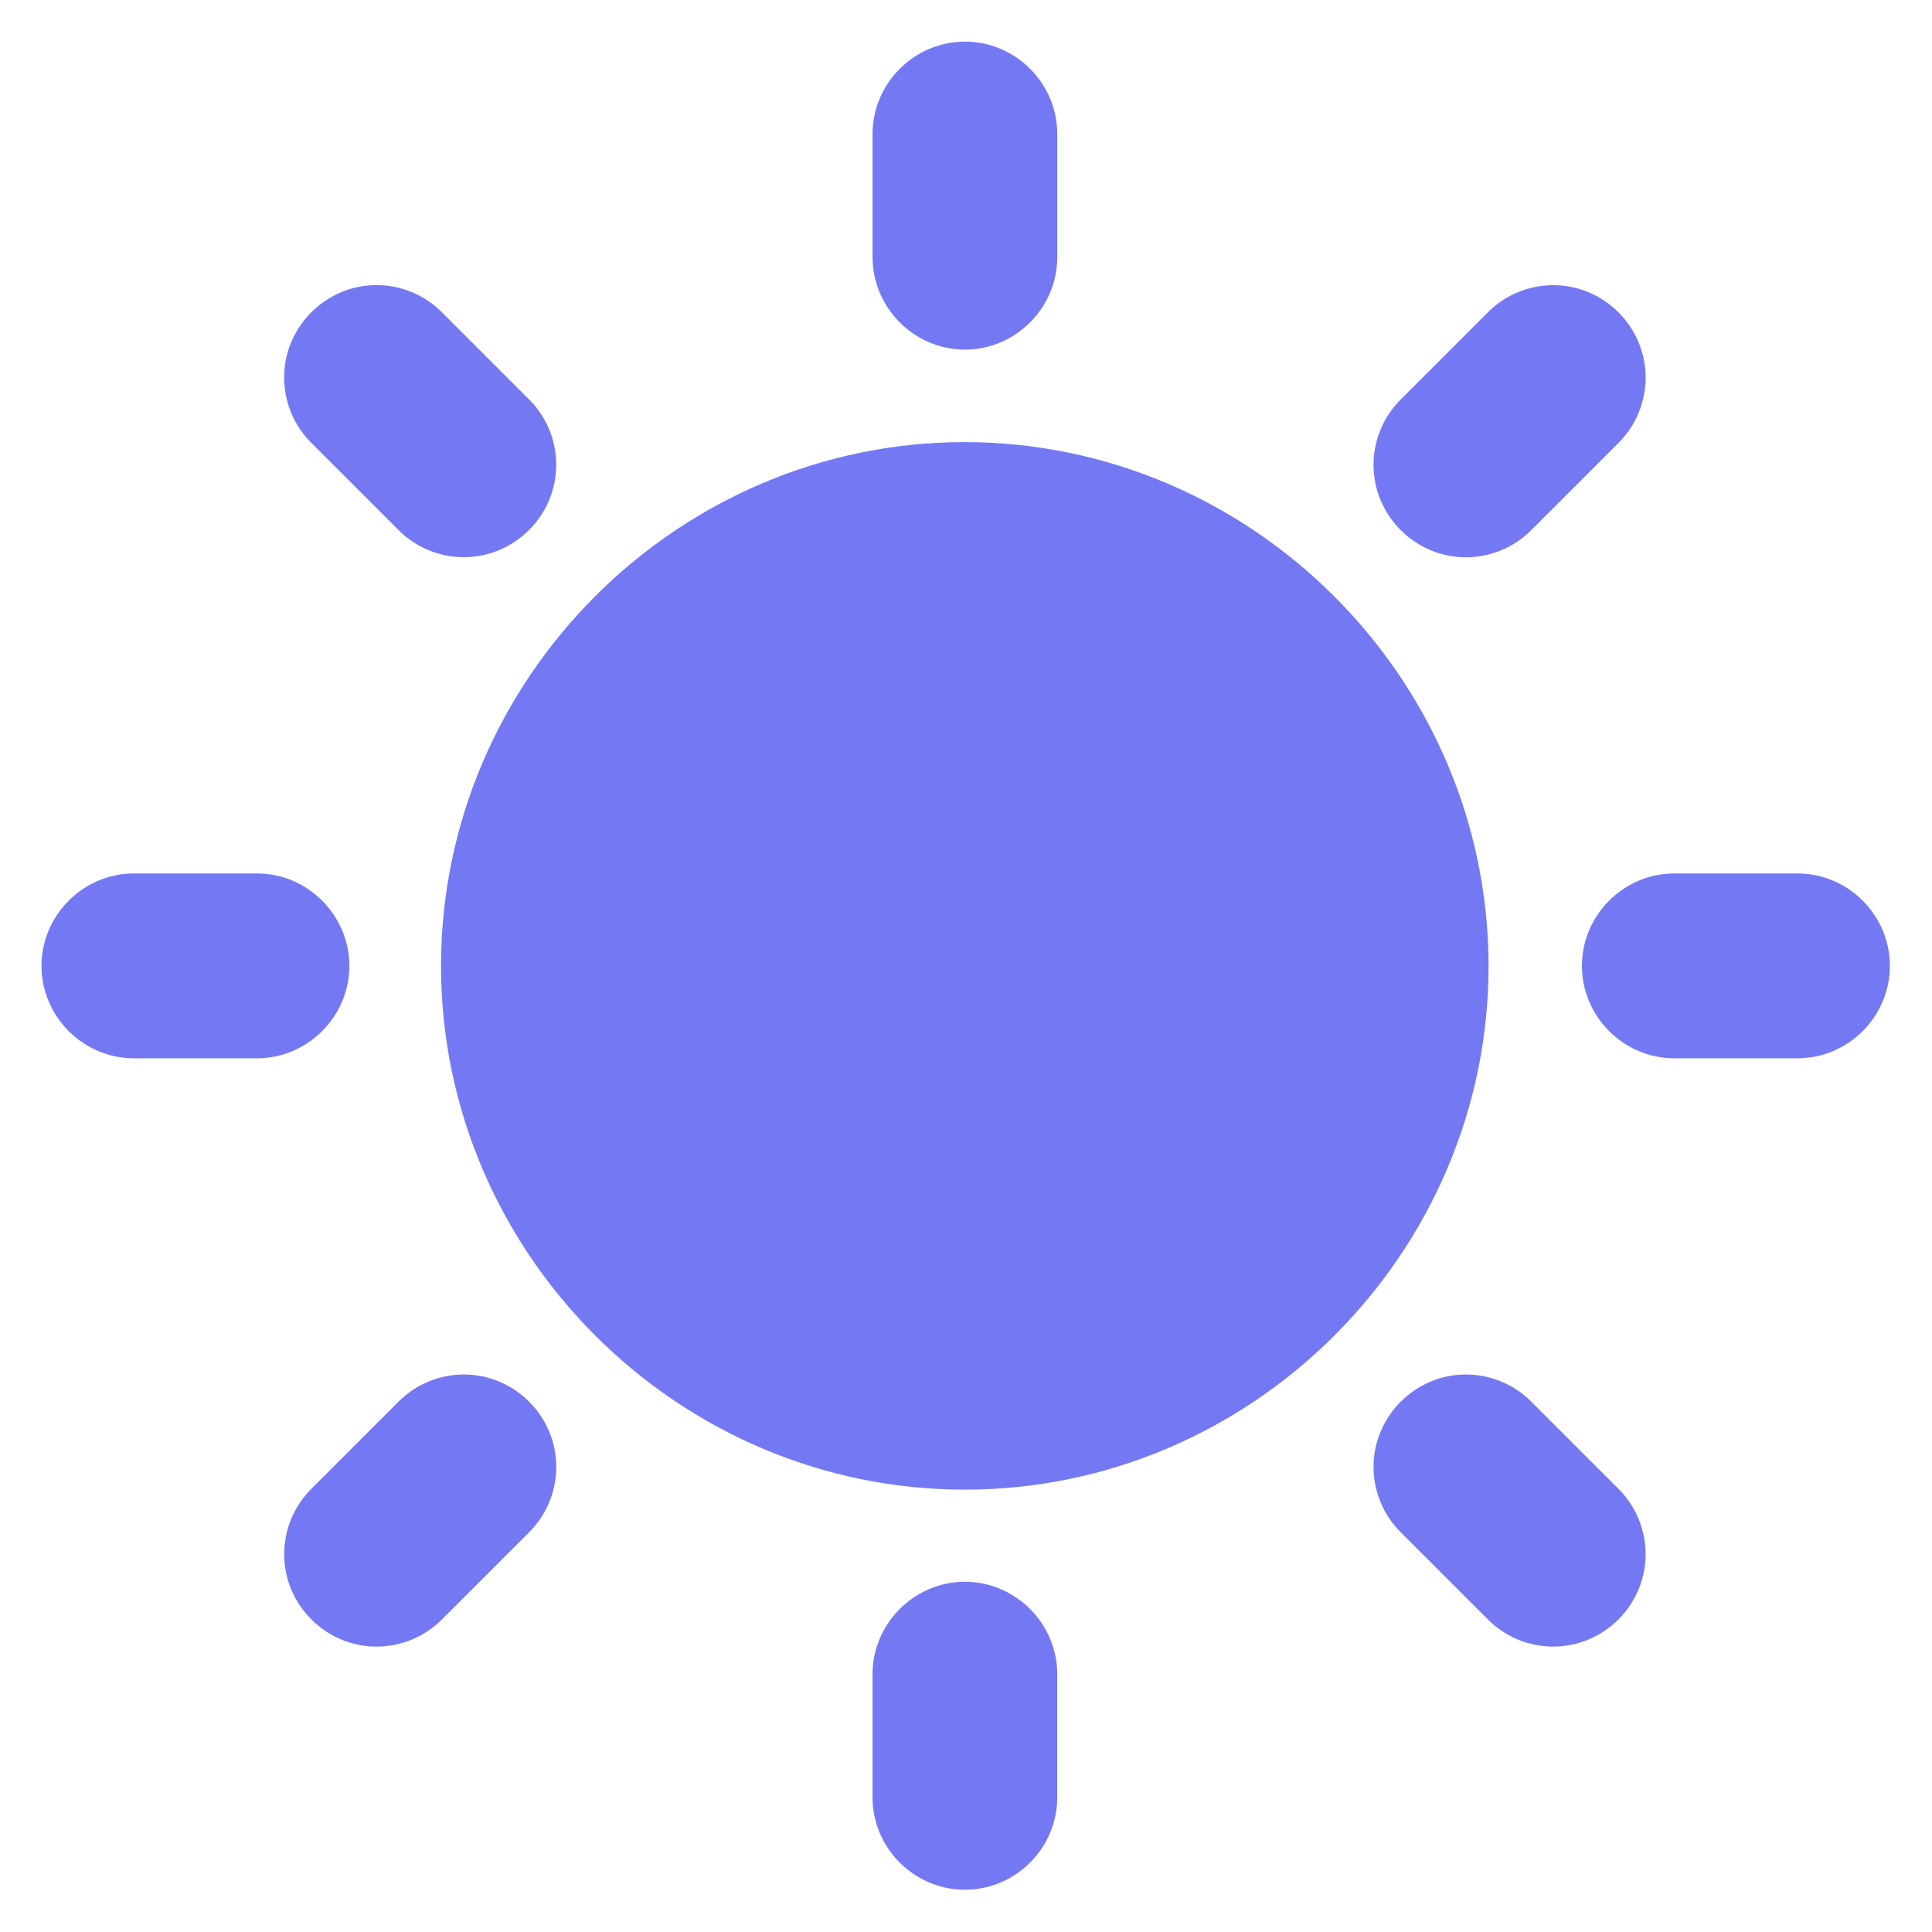 <?xml version="1.0" encoding="UTF-8" standalone="no"?><!DOCTYPE svg PUBLIC "-//W3C//DTD SVG 1.1//EN" "http://www.w3.org/Graphics/SVG/1.1/DTD/svg11.dtd"><svg width="100%" height="100%" viewBox="0 0 1067 1067" version="1.1" xmlns="http://www.w3.org/2000/svg" xmlns:xlink="http://www.w3.org/1999/xlink" xml:space="preserve" xmlns:serif="http://www.serif.com/" style="fill-rule:evenodd;clip-rule:evenodd;stroke-linejoin:round;stroke-miterlimit:2;"><rect id="Plan-de-travail1" serif:id="Plan de travail1" x="0" y="0" width="1066.67" height="1066.67" style="fill:none;"/><g><path d="M532.897,244.16c-0.018,0 -0.036,0 -0.054,0c-158.688,0 -289.269,130.581 -289.269,289.269c0,158.688 130.581,289.268 289.269,289.268c158.686,0 289.266,-130.577 289.268,-289.264c-0.163,-158.606 -130.608,-289.077 -289.214,-289.273Z" style="fill:#7479f3;fill-rule:nonzero;"/><path d="M992.704,482.387l-67.994,-0c-28.003,-0 -51.046,23.043 -51.046,51.046c0,28.004 23.043,51.047 51.046,51.047l67.994,-0c28.003,-0 51.046,-23.043 51.046,-51.047c0,-28.003 -23.043,-51.046 -51.046,-51.046Z" style="fill:#7479f3;fill-rule:nonzero;"/><path d="M532.897,873.561c-27.982,0.042 -50.989,23.065 -51.013,51.046l-0,68.059c-0,27.982 23.026,51.008 51.009,51.008c27.982,0 51.008,-23.026 51.008,-51.008l0,-68.059c-0.02,-27.98 -23.025,-51.003 -51.004,-51.046Z" style="fill:#7479f3;fill-rule:nonzero;"/><path d="M192.96,533.433c-0.024,-27.981 -23.032,-51.004 -51.013,-51.046l-67.984,-0c-28.003,-0 -51.046,23.043 -51.046,51.046c-0,28.004 23.043,51.047 51.046,51.047l67.984,-0c27.982,-0.043 50.989,-23.065 51.013,-51.047Z" style="fill:#7479f3;fill-rule:nonzero;"/><path d="M532.897,193.106c27.981,-0.042 50.988,-23.065 51.013,-51.046l-0,-68.059c-0,-27.983 -23.027,-51.009 -51.009,-51.009c-27.983,0 -51.009,23.026 -51.009,51.009l0,68.059c0.021,27.98 23.025,51.003 51.005,51.046Z" style="fill:#7479f3;fill-rule:nonzero;"/><path d="M845.711,292.761l48.125,-48.124c9.606,-9.568 15.011,-22.582 15.011,-36.14c0,-27.982 -23.026,-51.009 -51.008,-51.009c-13.558,0 -26.572,5.406 -36.14,15.011l-48.125,48.126c-9.606,9.568 -15.011,22.581 -15.011,36.139c0,27.983 23.026,51.009 51.009,51.009c13.558,-0 26.571,-5.406 36.139,-15.012Z" style="fill:#7479f3;fill-rule:nonzero;"/><path d="M845.705,774.11c-9.567,-9.601 -22.578,-15.003 -36.132,-15.003c-27.982,-0 -51.009,23.026 -51.009,51.009c0,13.554 5.403,26.564 15.004,36.132l48.125,48.124c9.567,9.601 22.578,15.004 36.132,15.004c27.982,-0 51.009,-23.027 51.009,-51.009c-0,-13.555 -5.403,-26.565 -15.004,-36.132l-48.125,-48.125Z" style="fill:#7479f3;fill-rule:nonzero;"/><path d="M220.082,774.104l-48.124,48.125c-9.61,9.569 -15.018,22.586 -15.018,36.147c-0,27.982 23.026,51.008 51.008,51.008c13.561,0 26.578,-5.408 36.146,-15.018l48.126,-48.124c9.601,-9.568 15.003,-22.578 15.003,-36.132c0,-27.983 -23.026,-51.009 -51.009,-51.009c-13.554,-0 -26.564,5.402 -36.132,15.003Z" style="fill:#7479f3;fill-rule:nonzero;"/><path d="M220.088,292.756c9.565,9.581 22.562,14.971 36.1,14.971c27.982,-0 51.009,-23.026 51.009,-51.009c-0,-13.538 -5.39,-26.535 -14.971,-36.099l-48.125,-48.126c-9.571,-9.624 -22.597,-15.041 -36.17,-15.041c-27.982,0 -51.009,23.027 -51.009,51.009c0,13.573 5.418,26.599 15.042,36.17l48.124,48.125Z" style="fill:#7479f3;fill-rule:nonzero;"/></g></svg>